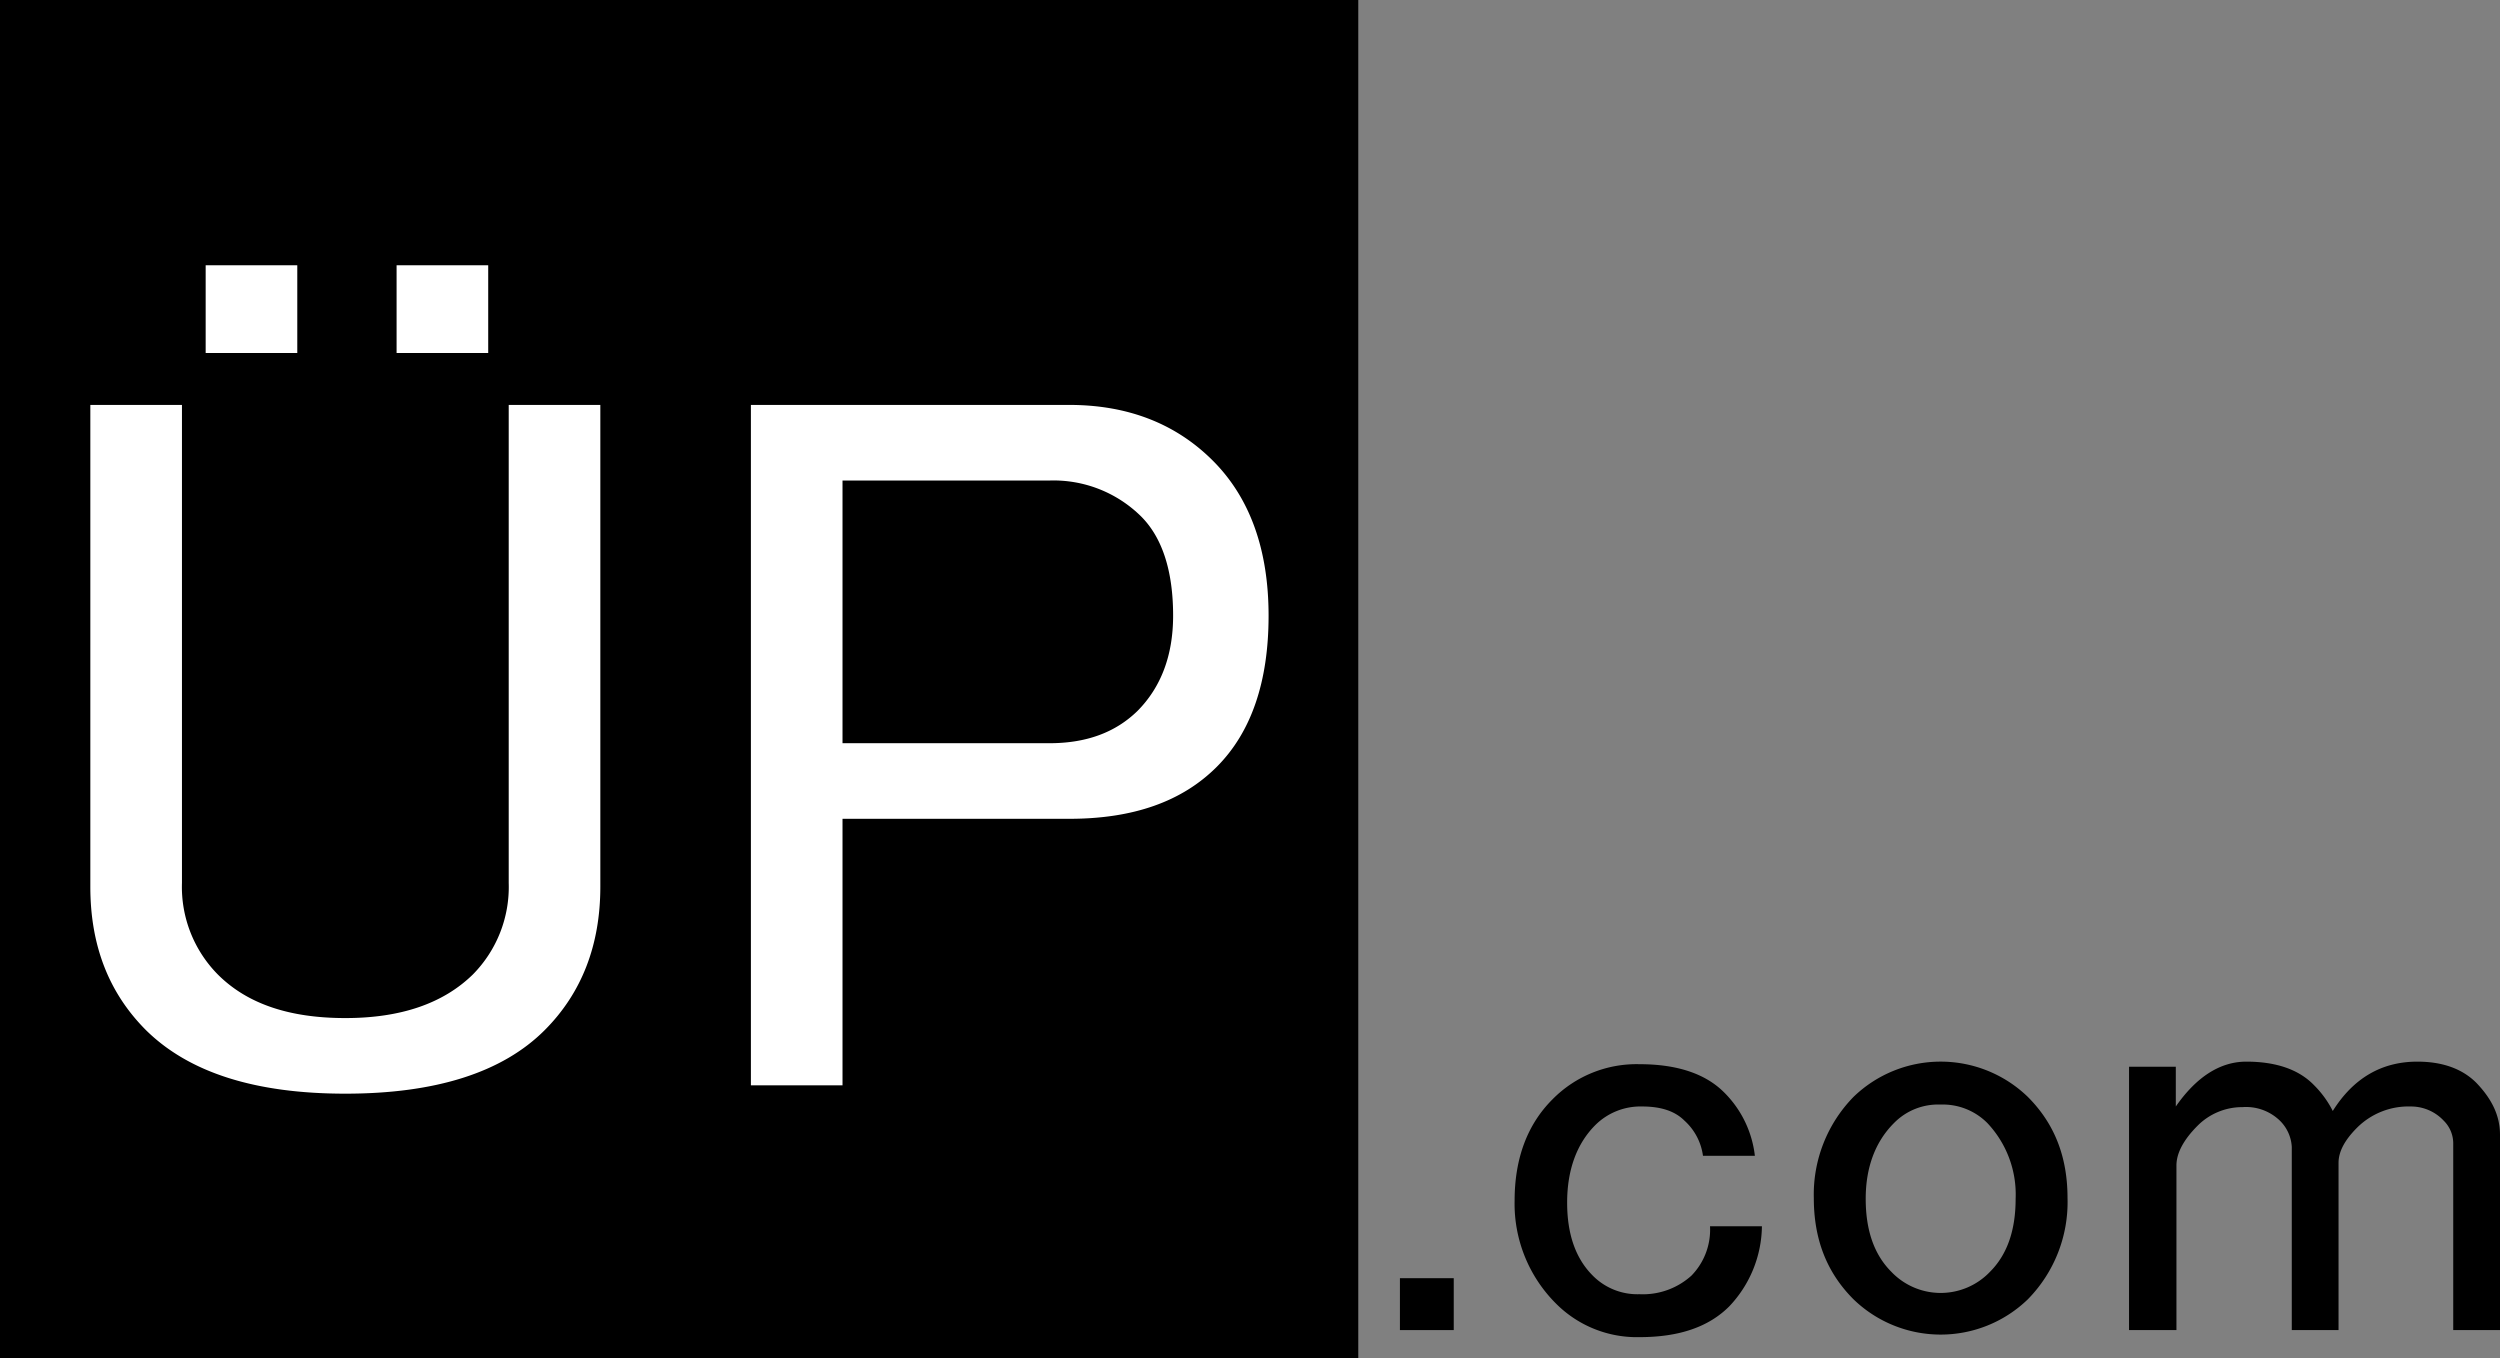 <svg xmlns="http://www.w3.org/2000/svg" viewBox="0 0 390.2 212"><rect x="0" y="0" width="390.2" height="212" fill="#808080" stroke="none"/><defs><style>.cls-1{fill:#fff;}.cls-2{isolation:isolate;}</style></defs><title>Recurso 2ldpi</title><g id="Capa_2" data-name="Capa 2"><g id="UPlogoSVG"><rect id="cube" width="212" height="212"/><path id="P" class="cls-1" d="M14.1,63.2H28.4v74.6A19.44,19.44,0,0,0,34,152.1c4.6,4.6,11.2,6.8,19.9,6.8s15.3-2.3,19.9-6.8a19.44,19.44,0,0,0,5.6-14.3V63.2H93.7v75.2c0,9.1-2.9,16.6-8.7,22.4-6.6,6.6-17,9.9-31.1,9.9s-24.4-3.3-31.1-9.9c-5.8-5.8-8.7-13.2-8.7-22.4Zm18-8.1V41.4H46.4V55.1Zm29.8,0V41.4H76.2V55.1Z"/><path id="U" class="cls-1" d="M117.2,63.2h49.7c9.1,0,16.6,2.9,22.4,8.7S198,85.8,198,96.1s-2.7,18.2-8.1,23.6-13,8.1-23,8.1H131.5v41.6H117.2ZM131.5,75v41h32.3c5.8,0,10.3-1.7,13.7-5,3.7-3.7,5.6-8.7,5.6-14.9,0-7-1.7-12.2-5-15.5A19.44,19.44,0,0,0,163.8,75Z"/><g class="cls-2"><path d="M218.5,199.5h8.4v8.1h-8.4Z"/><path d="M242.3,171.6a18.4,18.4,0,0,1,13.6-5.5c5.9,0,10.3,1.5,13.2,4.4a16.59,16.59,0,0,1,4.8,9.9h-8.1a9,9,0,0,0-2.9-5.5c-1.5-1.5-3.7-2.2-6.6-2.2a10,10,0,0,0-7.3,2.9c-2.9,2.9-4.4,7-4.4,12.1,0,4.9,1.3,8.7,4,11.4a9.8,9.8,0,0,0,7.3,2.9,11.3,11.3,0,0,0,8.1-2.9,10.25,10.25,0,0,0,2.9-7.7H275a18.47,18.47,0,0,1-5.1,12.5c-3.2,3.2-7.8,4.8-14,4.8a17.8,17.8,0,0,1-12.9-5.1,22,22,0,0,1-6.6-16.2C236.4,180.8,238.4,175.5,242.3,171.6Z"/><path d="M289.3,171.2a19.56,19.56,0,0,1,27.2,0c4.2,4.2,6.2,9.4,6.2,15.8a21.64,21.64,0,0,1-6.2,15.8,19.56,19.56,0,0,1-27.2,0c-4.2-4.2-6.2-9.4-6.2-15.8A21.8,21.8,0,0,1,289.3,171.2Zm6.3,4.1c-2.9,2.9-4.4,6.9-4.4,11.8s1.3,8.7,4,11.4a10.63,10.63,0,0,0,15.4,0c2.7-2.7,4-6.5,4-11.4a16.24,16.24,0,0,0-4.4-11.8,9.8,9.8,0,0,0-7.3-2.9A9.65,9.65,0,0,0,295.6,175.3Z"/><path d="M339.6,207.6h-7.3V166.5h7.3v6.2c3.2-4.6,6.9-7,11-7,4.6,0,8.2,1.2,10.6,3.7a15.67,15.67,0,0,1,2.9,4c3.2-5.1,7.6-7.7,13.2-7.7,3.9,0,7,1.1,9.2,3.3,2.4,2.5,3.7,5.1,3.7,8.1v30.5h-7.3v-29a5,5,0,0,0-1.5-3.7,7,7,0,0,0-5.1-2.2,11.38,11.38,0,0,0-8.4,3.3c-2,2-2.9,3.8-2.9,5.5v26.1h-7.3V179a6.21,6.21,0,0,0-2.2-4.4,7.59,7.59,0,0,0-5.5-1.8,9.84,9.84,0,0,0-7,2.9c-2.2,2.2-3.3,4.3-3.3,6.2v25.7Z"/></g></g></g></svg>